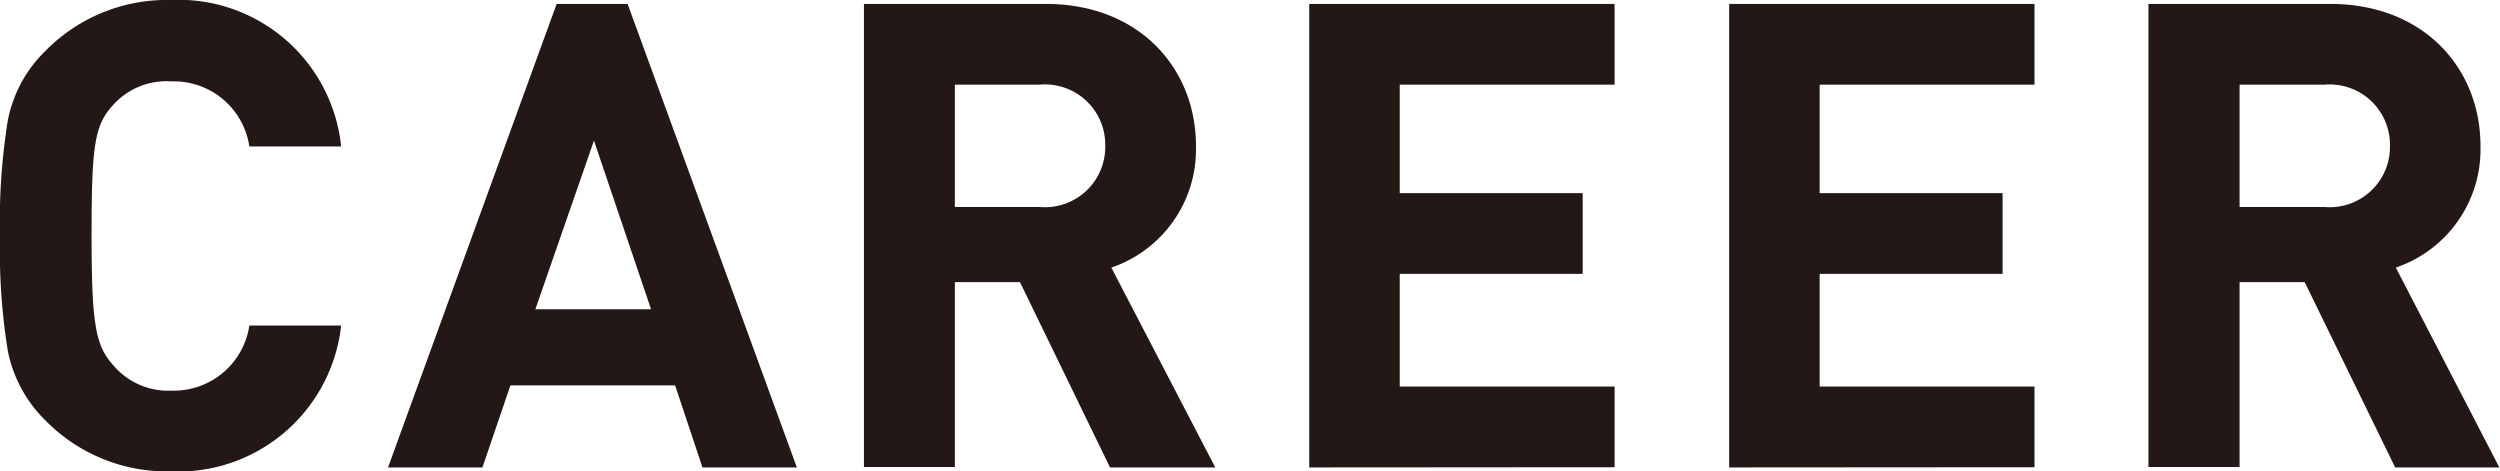 <svg xmlns="http://www.w3.org/2000/svg" viewBox="0 0 115.2 21.72"><defs><style>.cls-1{fill:#231815;}</style></defs><title>ttl_career</title><g id="レイヤー_2" data-name="レイヤー 2"><g id="レイヤー_1-2" data-name="レイヤー 1"><path class="cls-1" d="M7.86,21.72A7.83,7.83,0,0,1,2.1,19.38,6.18,6.18,0,0,1,.36,16.17,29.17,29.17,0,0,1,0,10.86,29.16,29.16,0,0,1,.36,5.55,6.07,6.07,0,0,1,2.1,2.34,7.83,7.83,0,0,1,7.86,0a7.53,7.53,0,0,1,7.86,6.75H11.49a3.52,3.52,0,0,0-3.6-3A3.3,3.3,0,0,0,5.22,4.83c-.87.93-1,1.89-1,6s.18,5.1,1,6A3.3,3.3,0,0,0,7.89,18a3.52,3.52,0,0,0,3.6-3h4.23A7.55,7.55,0,0,1,7.86,21.72Z"/><path class="cls-1" d="M32.37,21.54l-1.26-3.78H23.52l-1.29,3.78H17.88L25.65.18h3.27l7.8,21.36Zm-5-15.06-2.7,7.77H30Z"/><path class="cls-1" d="M51.15,21.54,47,13H44v8.52H39.81V.18h8.37c4.35,0,6.93,3,6.93,6.54a5.75,5.75,0,0,1-3.9,5.61L56,21.54ZM47.91,3.9H44V9.54h3.93a2.78,2.78,0,0,0,3-2.82A2.78,2.78,0,0,0,47.91,3.9Z"/><path class="cls-1" d="M60.33,21.54V.18H74.4V3.9H64.5v5h8.43v3.72H64.5v5.19h9.9v3.72Z"/><path class="cls-1" d="M79.68,21.54V.18H93.75V3.9h-9.9v5h8.43v3.72H83.85v5.19h9.9v3.72Z"/><path class="cls-1" d="M110.37,21.54,106.2,13h-3v8.52H99V.18h8.37c4.35,0,6.93,3,6.93,6.54a5.75,5.75,0,0,1-3.9,5.61l4.77,9.21ZM107.13,3.9H103.2V9.54h3.93a2.78,2.78,0,0,0,3-2.82A2.78,2.78,0,0,0,107.13,3.9Z"/></g></g></svg>